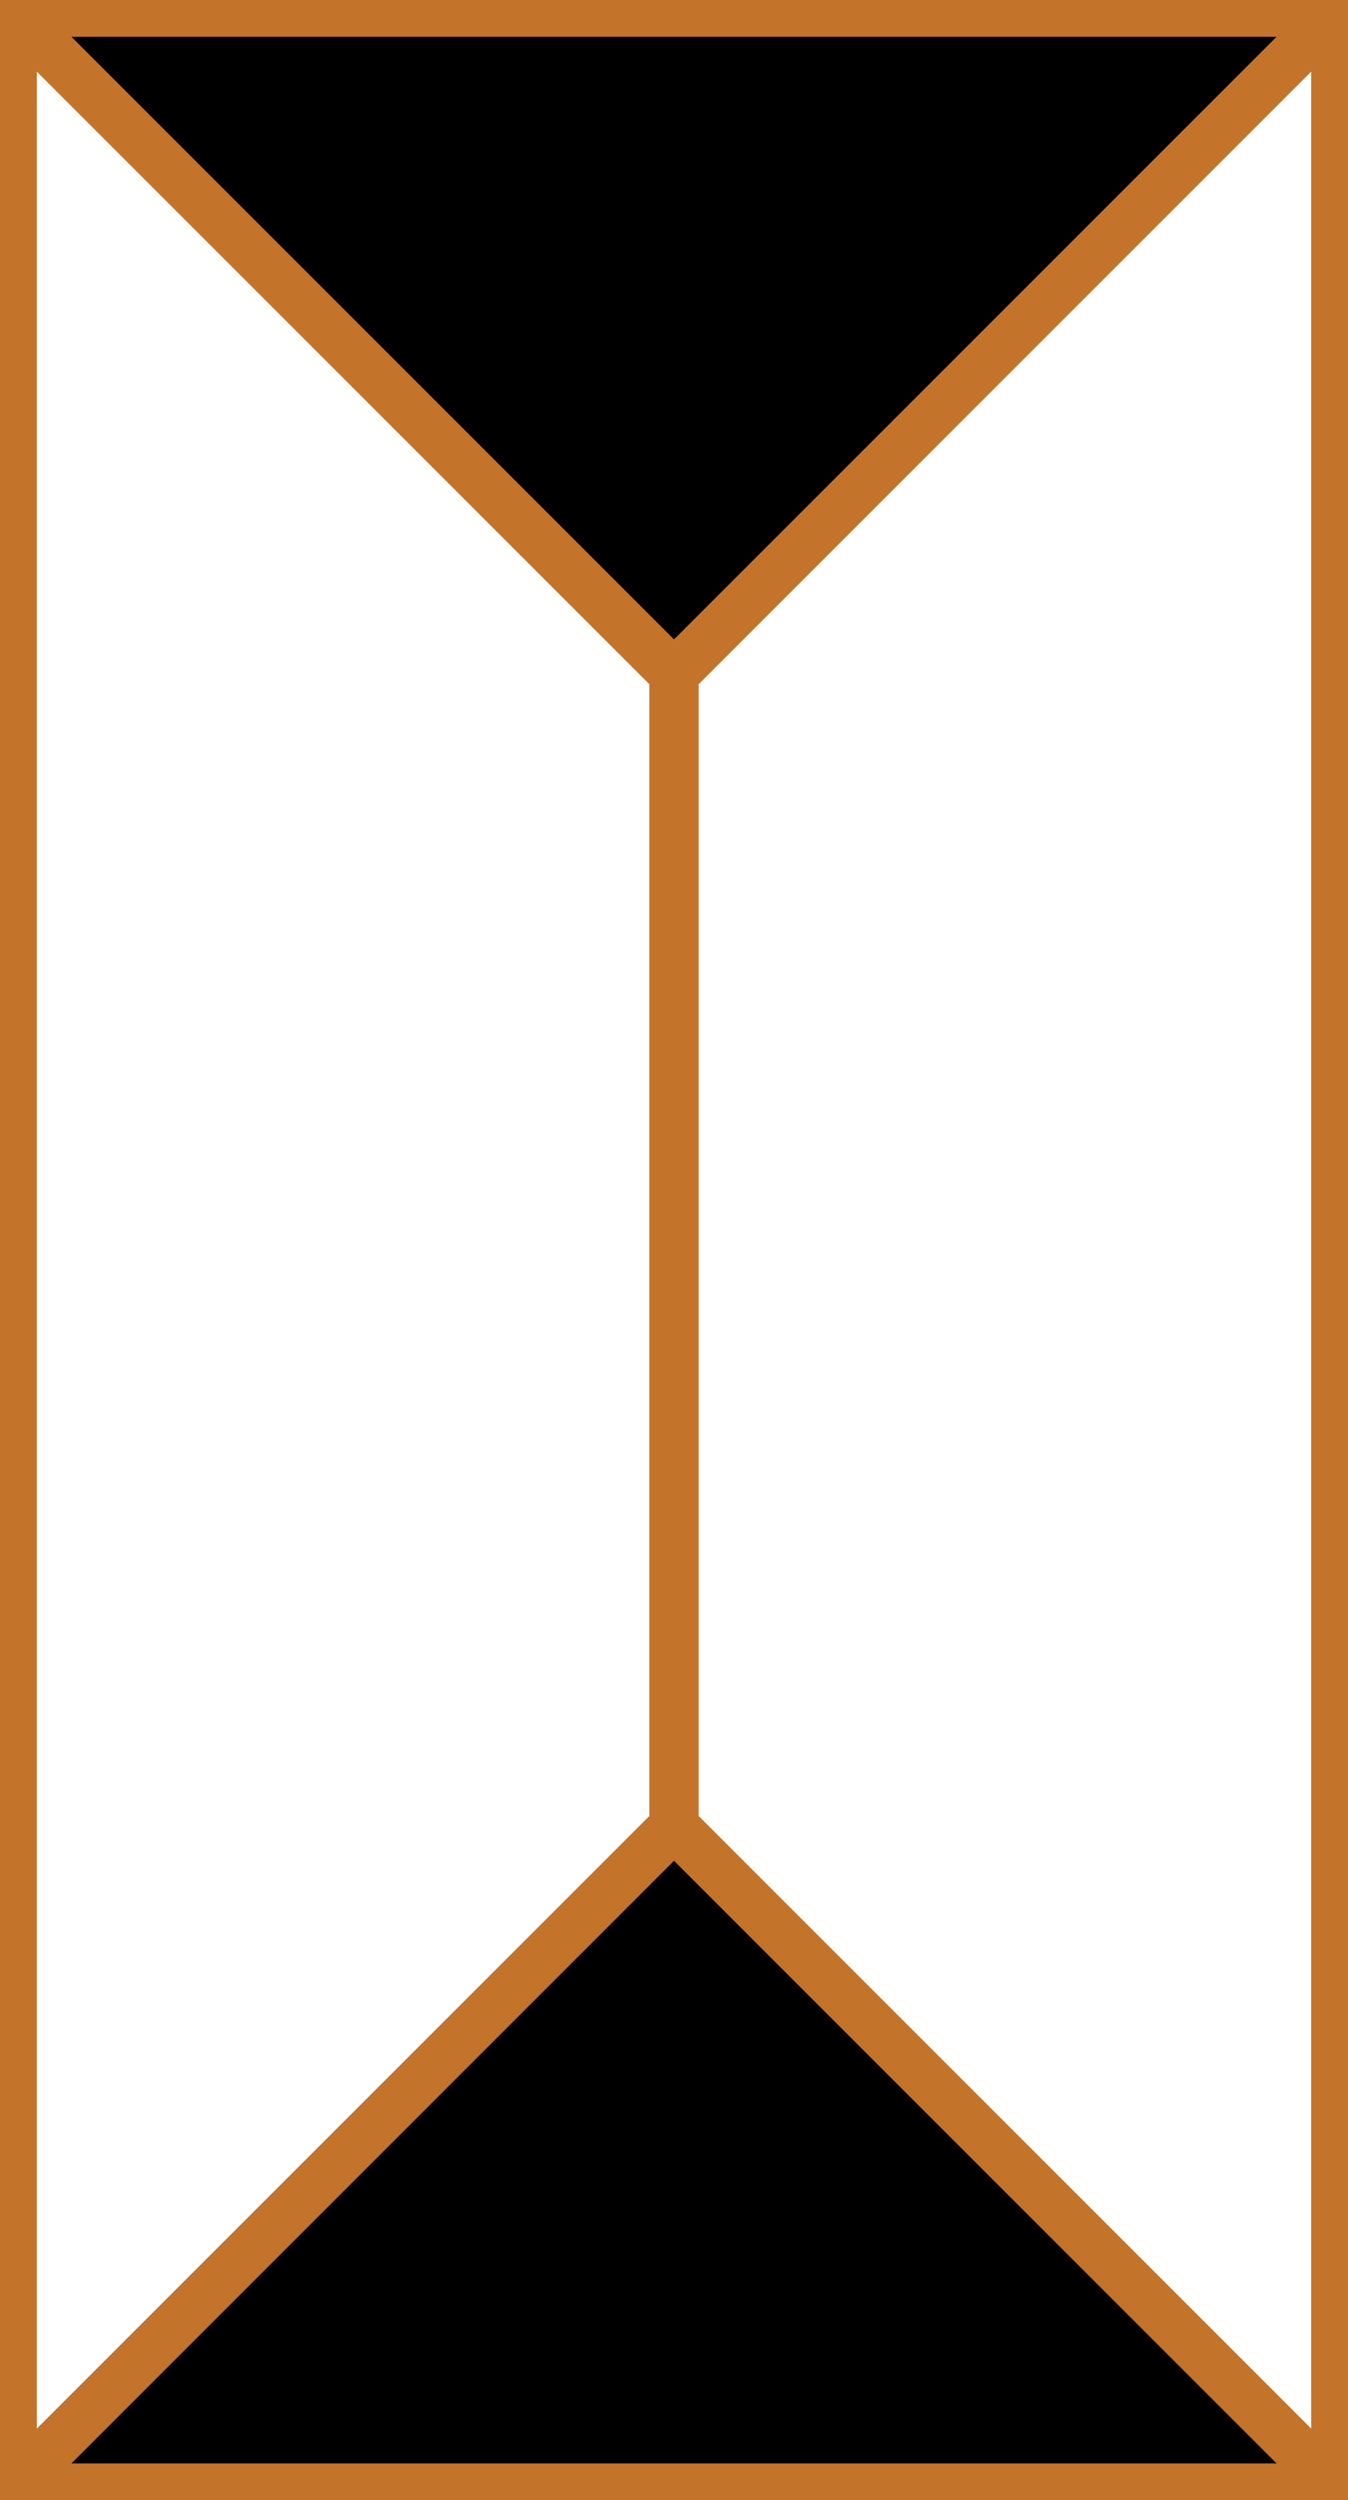<svg xmlns="http://www.w3.org/2000/svg" viewBox="0 0 55 102" stroke="#C3732A" stroke-width="2">
  <defs>
    <filter id="blur" x="0" y="0" xmlns="http://www.w3.org/2000/svg">
      <feGaussianBlur in="SourceGraphic" stdDeviation="2" />
    </filter>
  </defs>
  <path d="M54.5 101.5H.5l27-27v-47 47l27 27V.58ZM.5.5v100.92Zm0 0h54l-27 27Z"/>
  <path filter="url(#blur)" d="M54.5 101.5H.5l27-27v-47 47l27 27V.58ZM.5.5v100.92Zm0 0h54l-27 27Z"/>
</svg>
